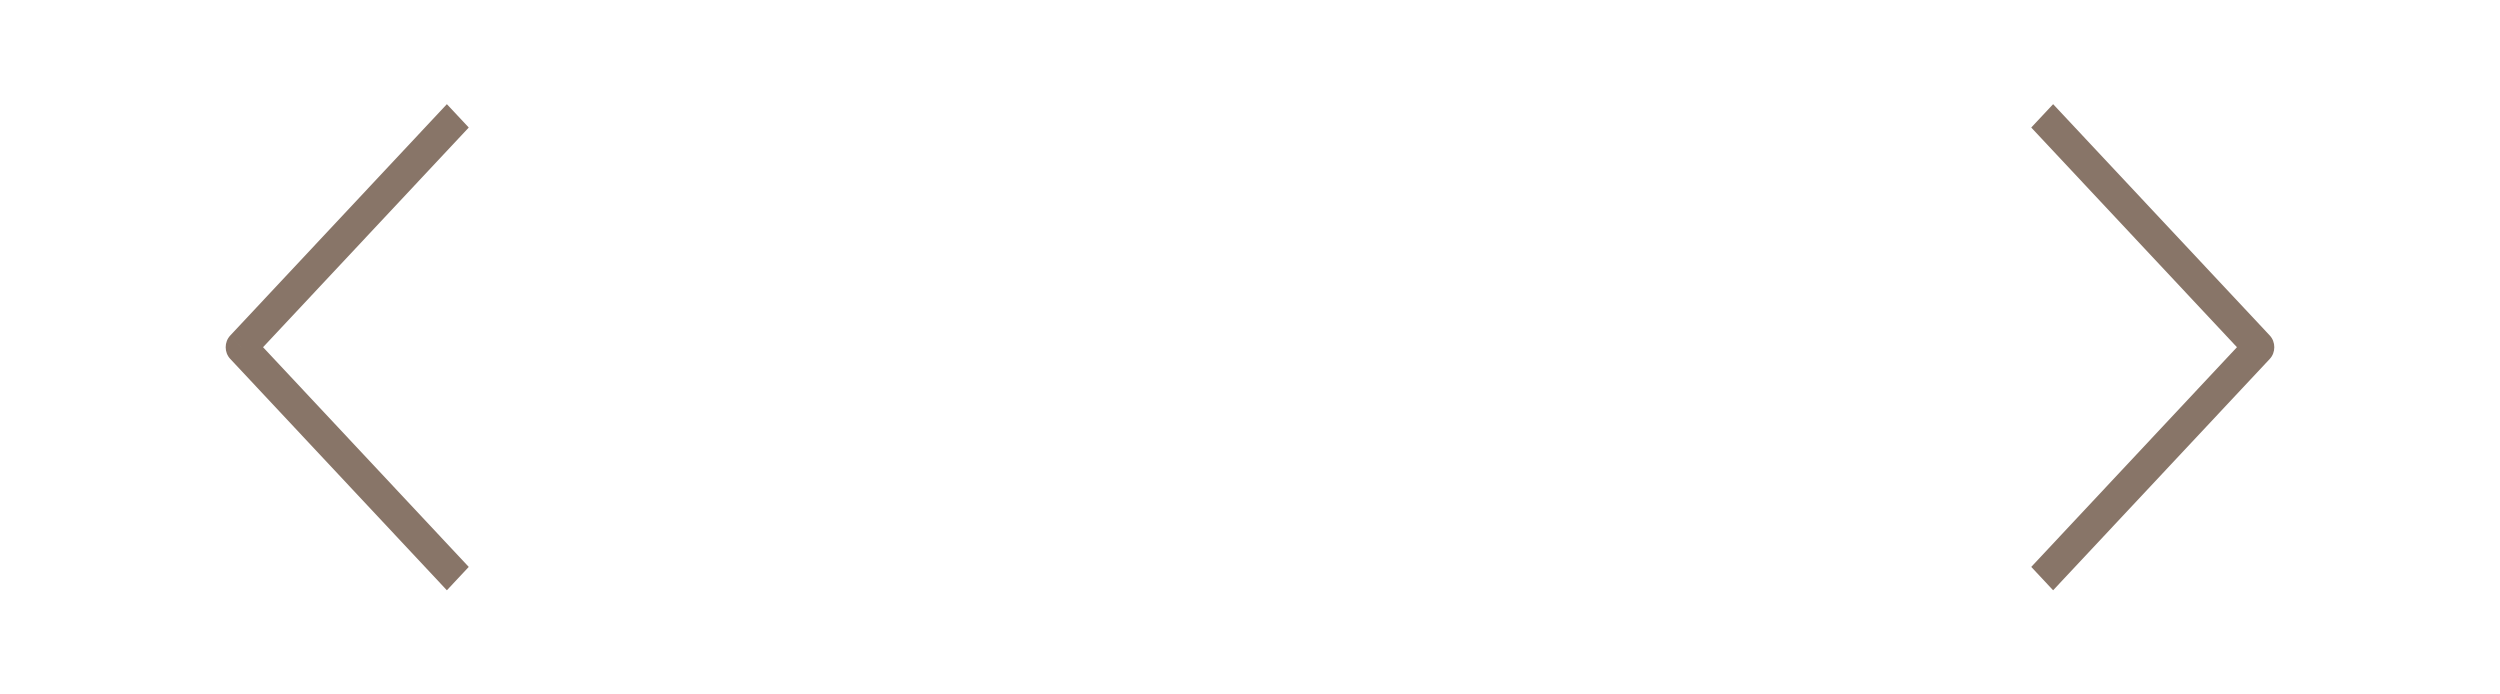 <svg width="72" height="20" viewBox="0 0 72 20" fill="none" xmlns="http://www.w3.org/2000/svg">
<path d="M65.054 10L65.37 10.336C65.543 10.151 65.543 9.849 65.37 9.663L65.054 10ZM59.13 17L65.37 10.336L64.739 9.663L58.5 16.327L59.13 17ZM65.37 9.663L59.13 3L58.5 3.673L64.739 10.336L65.37 9.663Z" fill="#887568"/>
<path d="M6.946 10L6.631 10.336C6.456 10.151 6.456 9.849 6.631 9.663L6.946 10ZM12.87 17L6.631 10.336L7.261 9.663L13.5 16.327L12.87 17ZM6.631 9.663L12.87 3L13.5 3.673L7.261 10.336L6.631 9.663Z" fill="#887568"/>
</svg>
